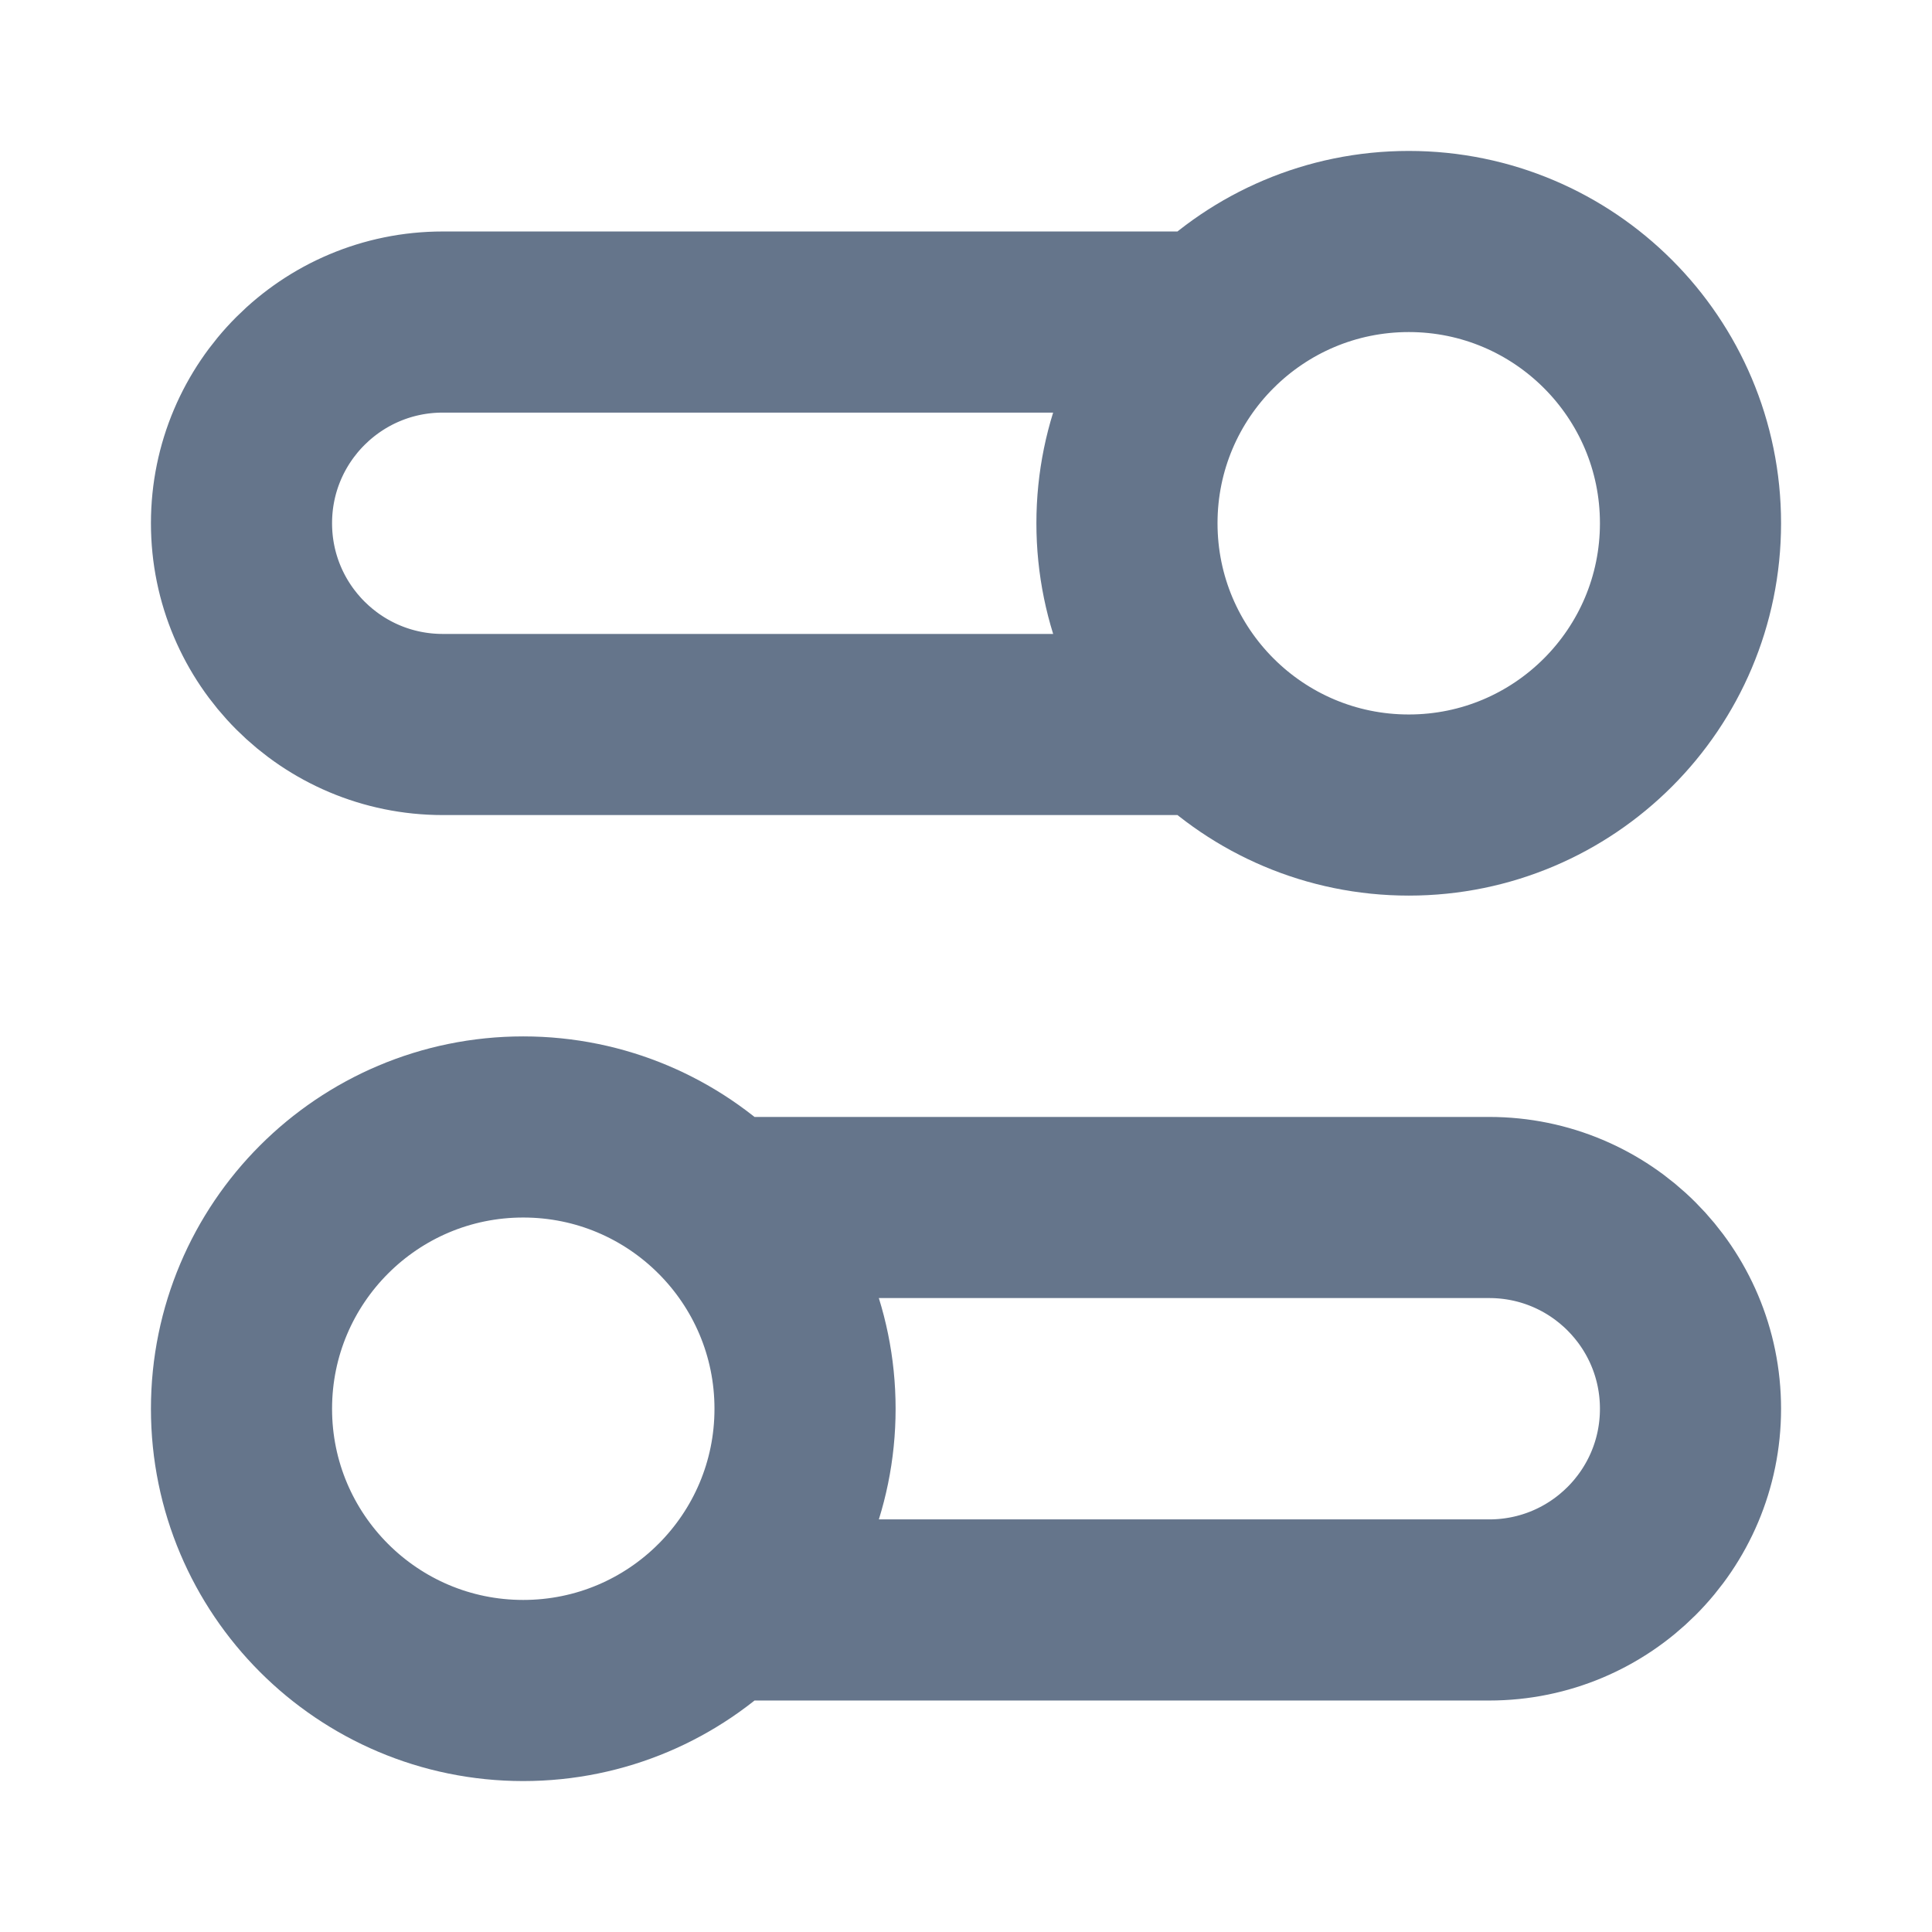 <svg width="16" height="16" viewBox="0 0 16 16" fill="none" xmlns="http://www.w3.org/2000/svg">
<path d="M10.034 6H3.667C2.746 6 2 5.254 2 4.333C2 3.413 2.746 2.667 3.667 2.667H10.034M5.966 13.333H12.333C13.254 13.333 14 12.587 14 11.667C14 10.746 13.254 10 12.333 10H5.966M2 11.667C2 12.955 3.045 14 4.333 14C5.622 14 6.667 12.955 6.667 11.667C6.667 10.378 5.622 9.333 4.333 9.333C3.045 9.333 2 10.378 2 11.667ZM14 4.333C14 5.622 12.955 6.667 11.667 6.667C10.378 6.667 9.333 5.622 9.333 4.333C9.333 3.045 10.378 2 11.667 2C12.955 2 14 3.045 14 4.333Z" stroke="#65758B" stroke-width="1.5" stroke-linecap="round" stroke-linejoin="round"/>
</svg>
